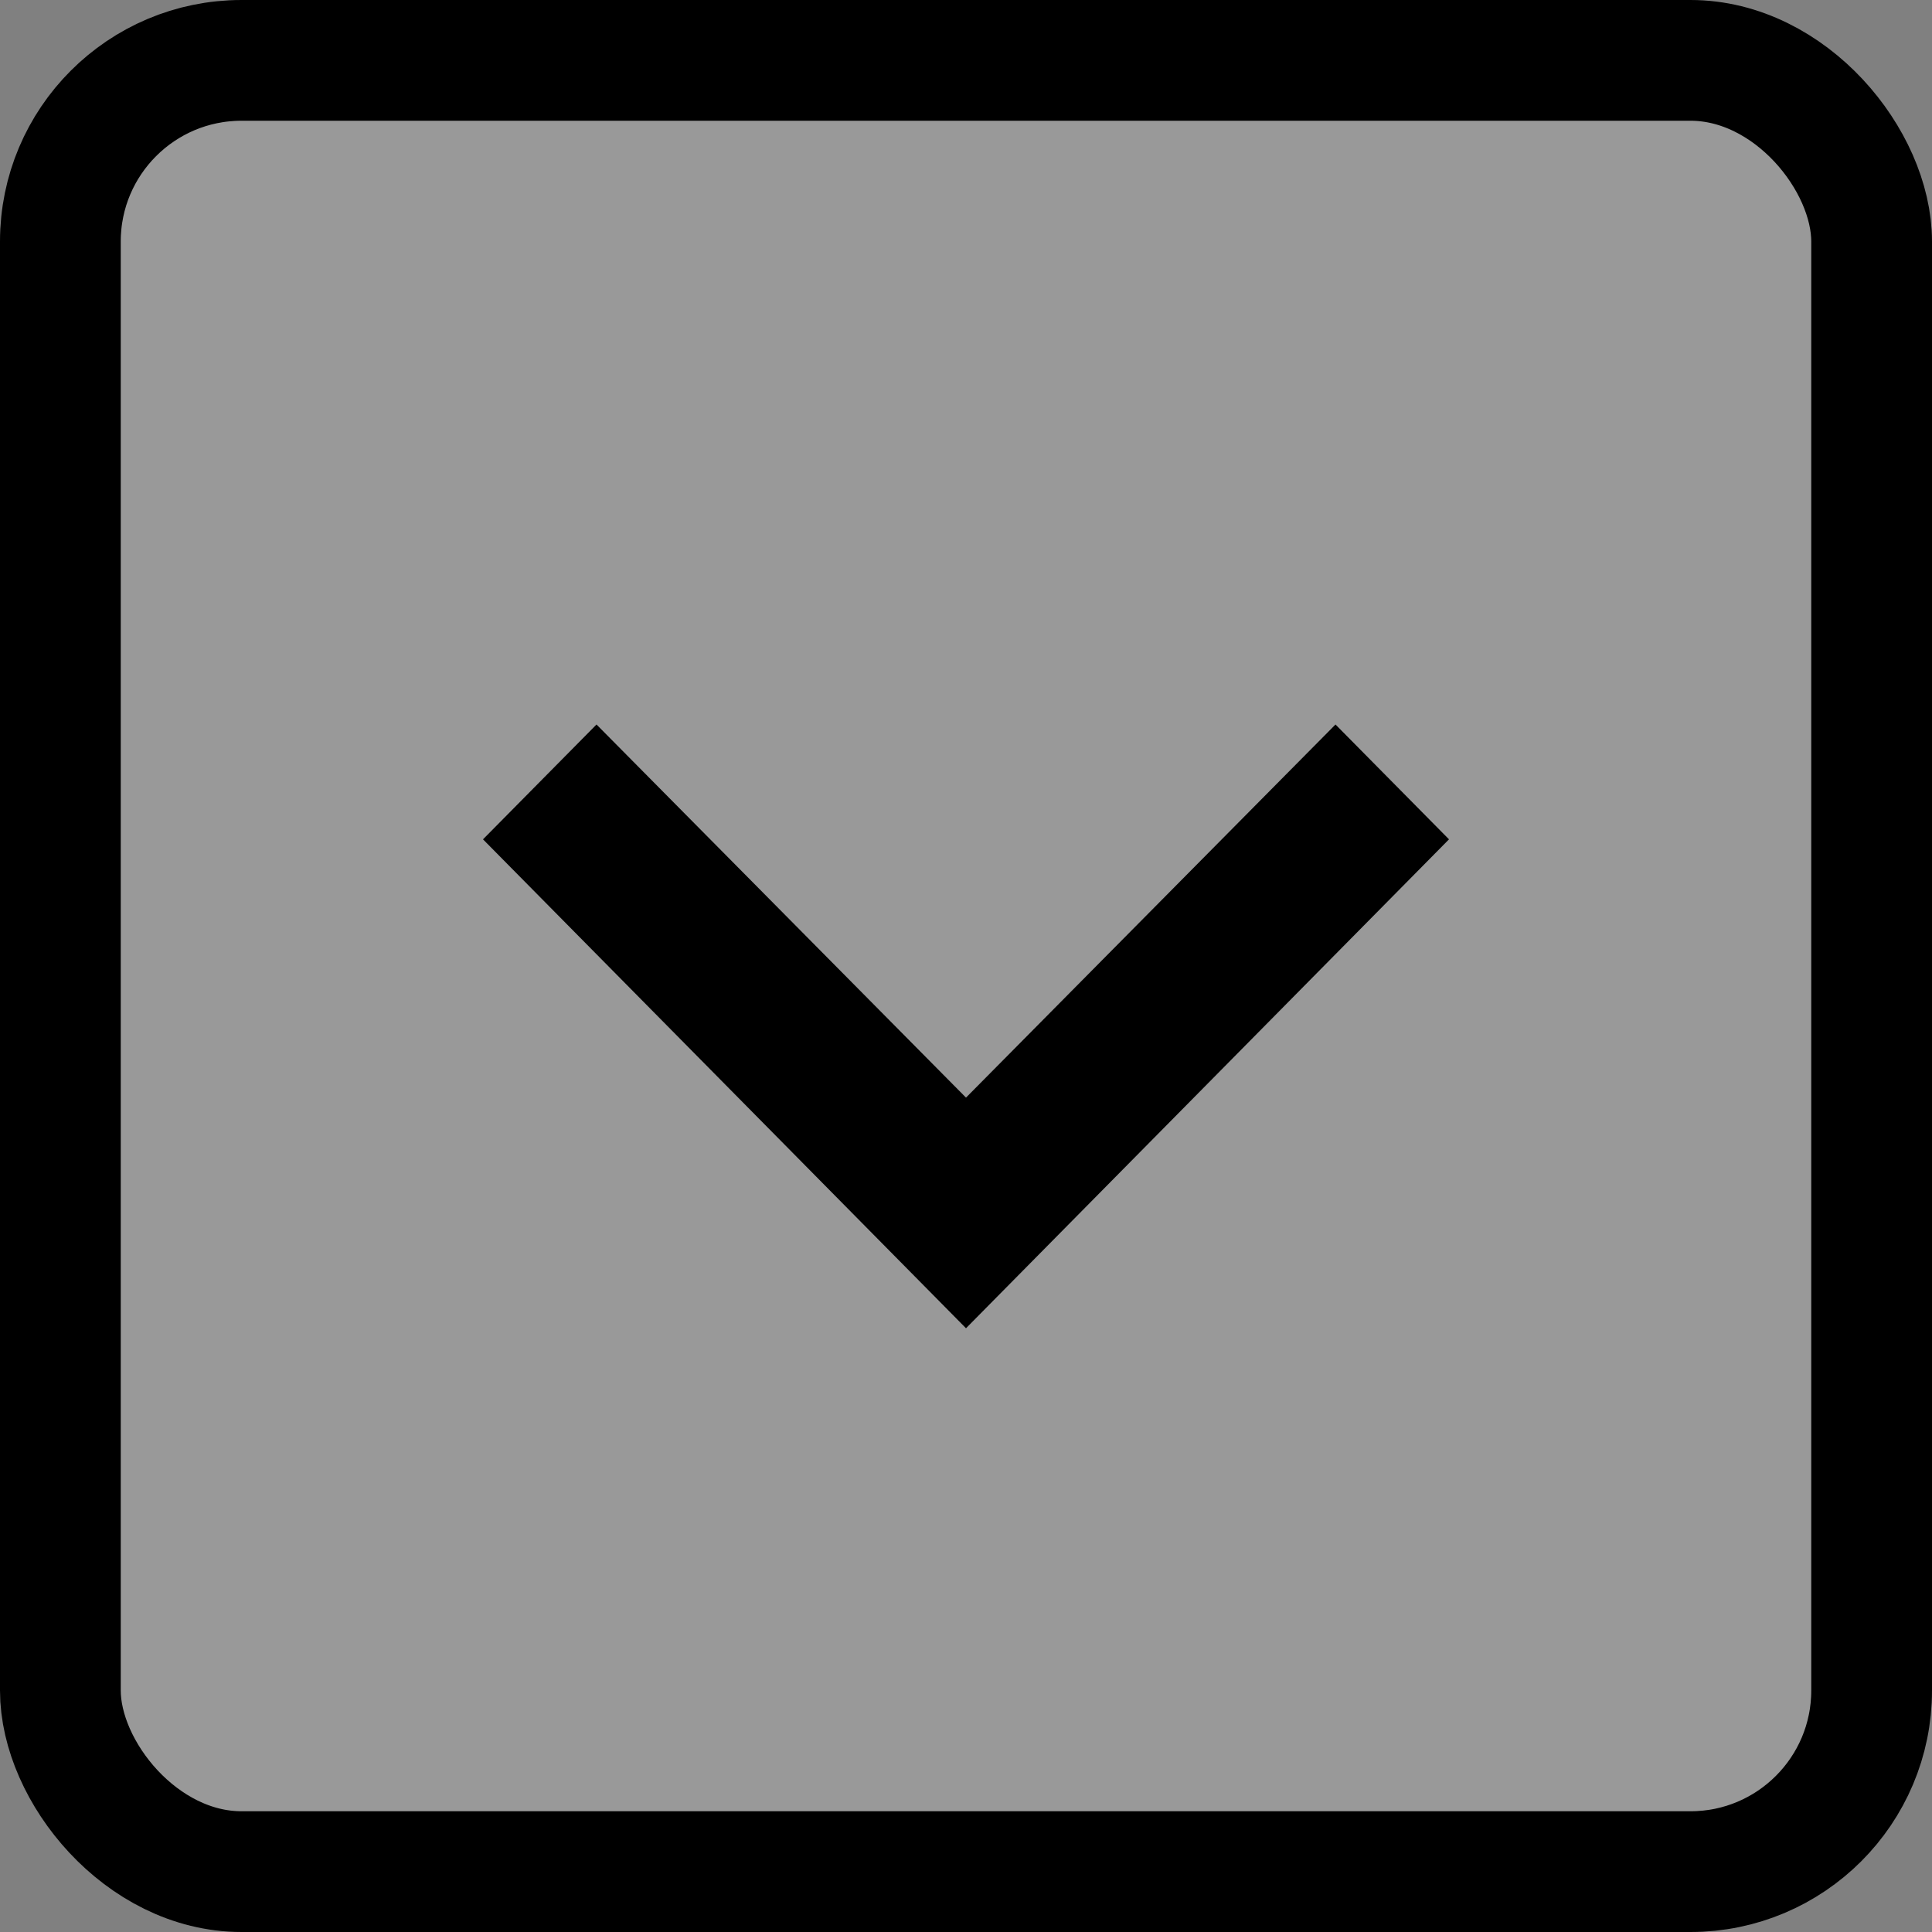 <svg width="16" height="16" viewBox="0 0 16 16" fill="none" xmlns="http://www.w3.org/2000/svg">
<rect x="0" y="0" width="16" height="16" fill="#808080" stroke="none"/>
<rect x="0.5" y="0.5" width="15" height="15" rx="1.5" fill="white" fill-opacity="0.2" stroke="black"/>
<path d="M11.06 6L8 9.09L4.94 6L4 6.951L8 11L12 6.951L11.06 6Z" fill="black"/>
</svg>
